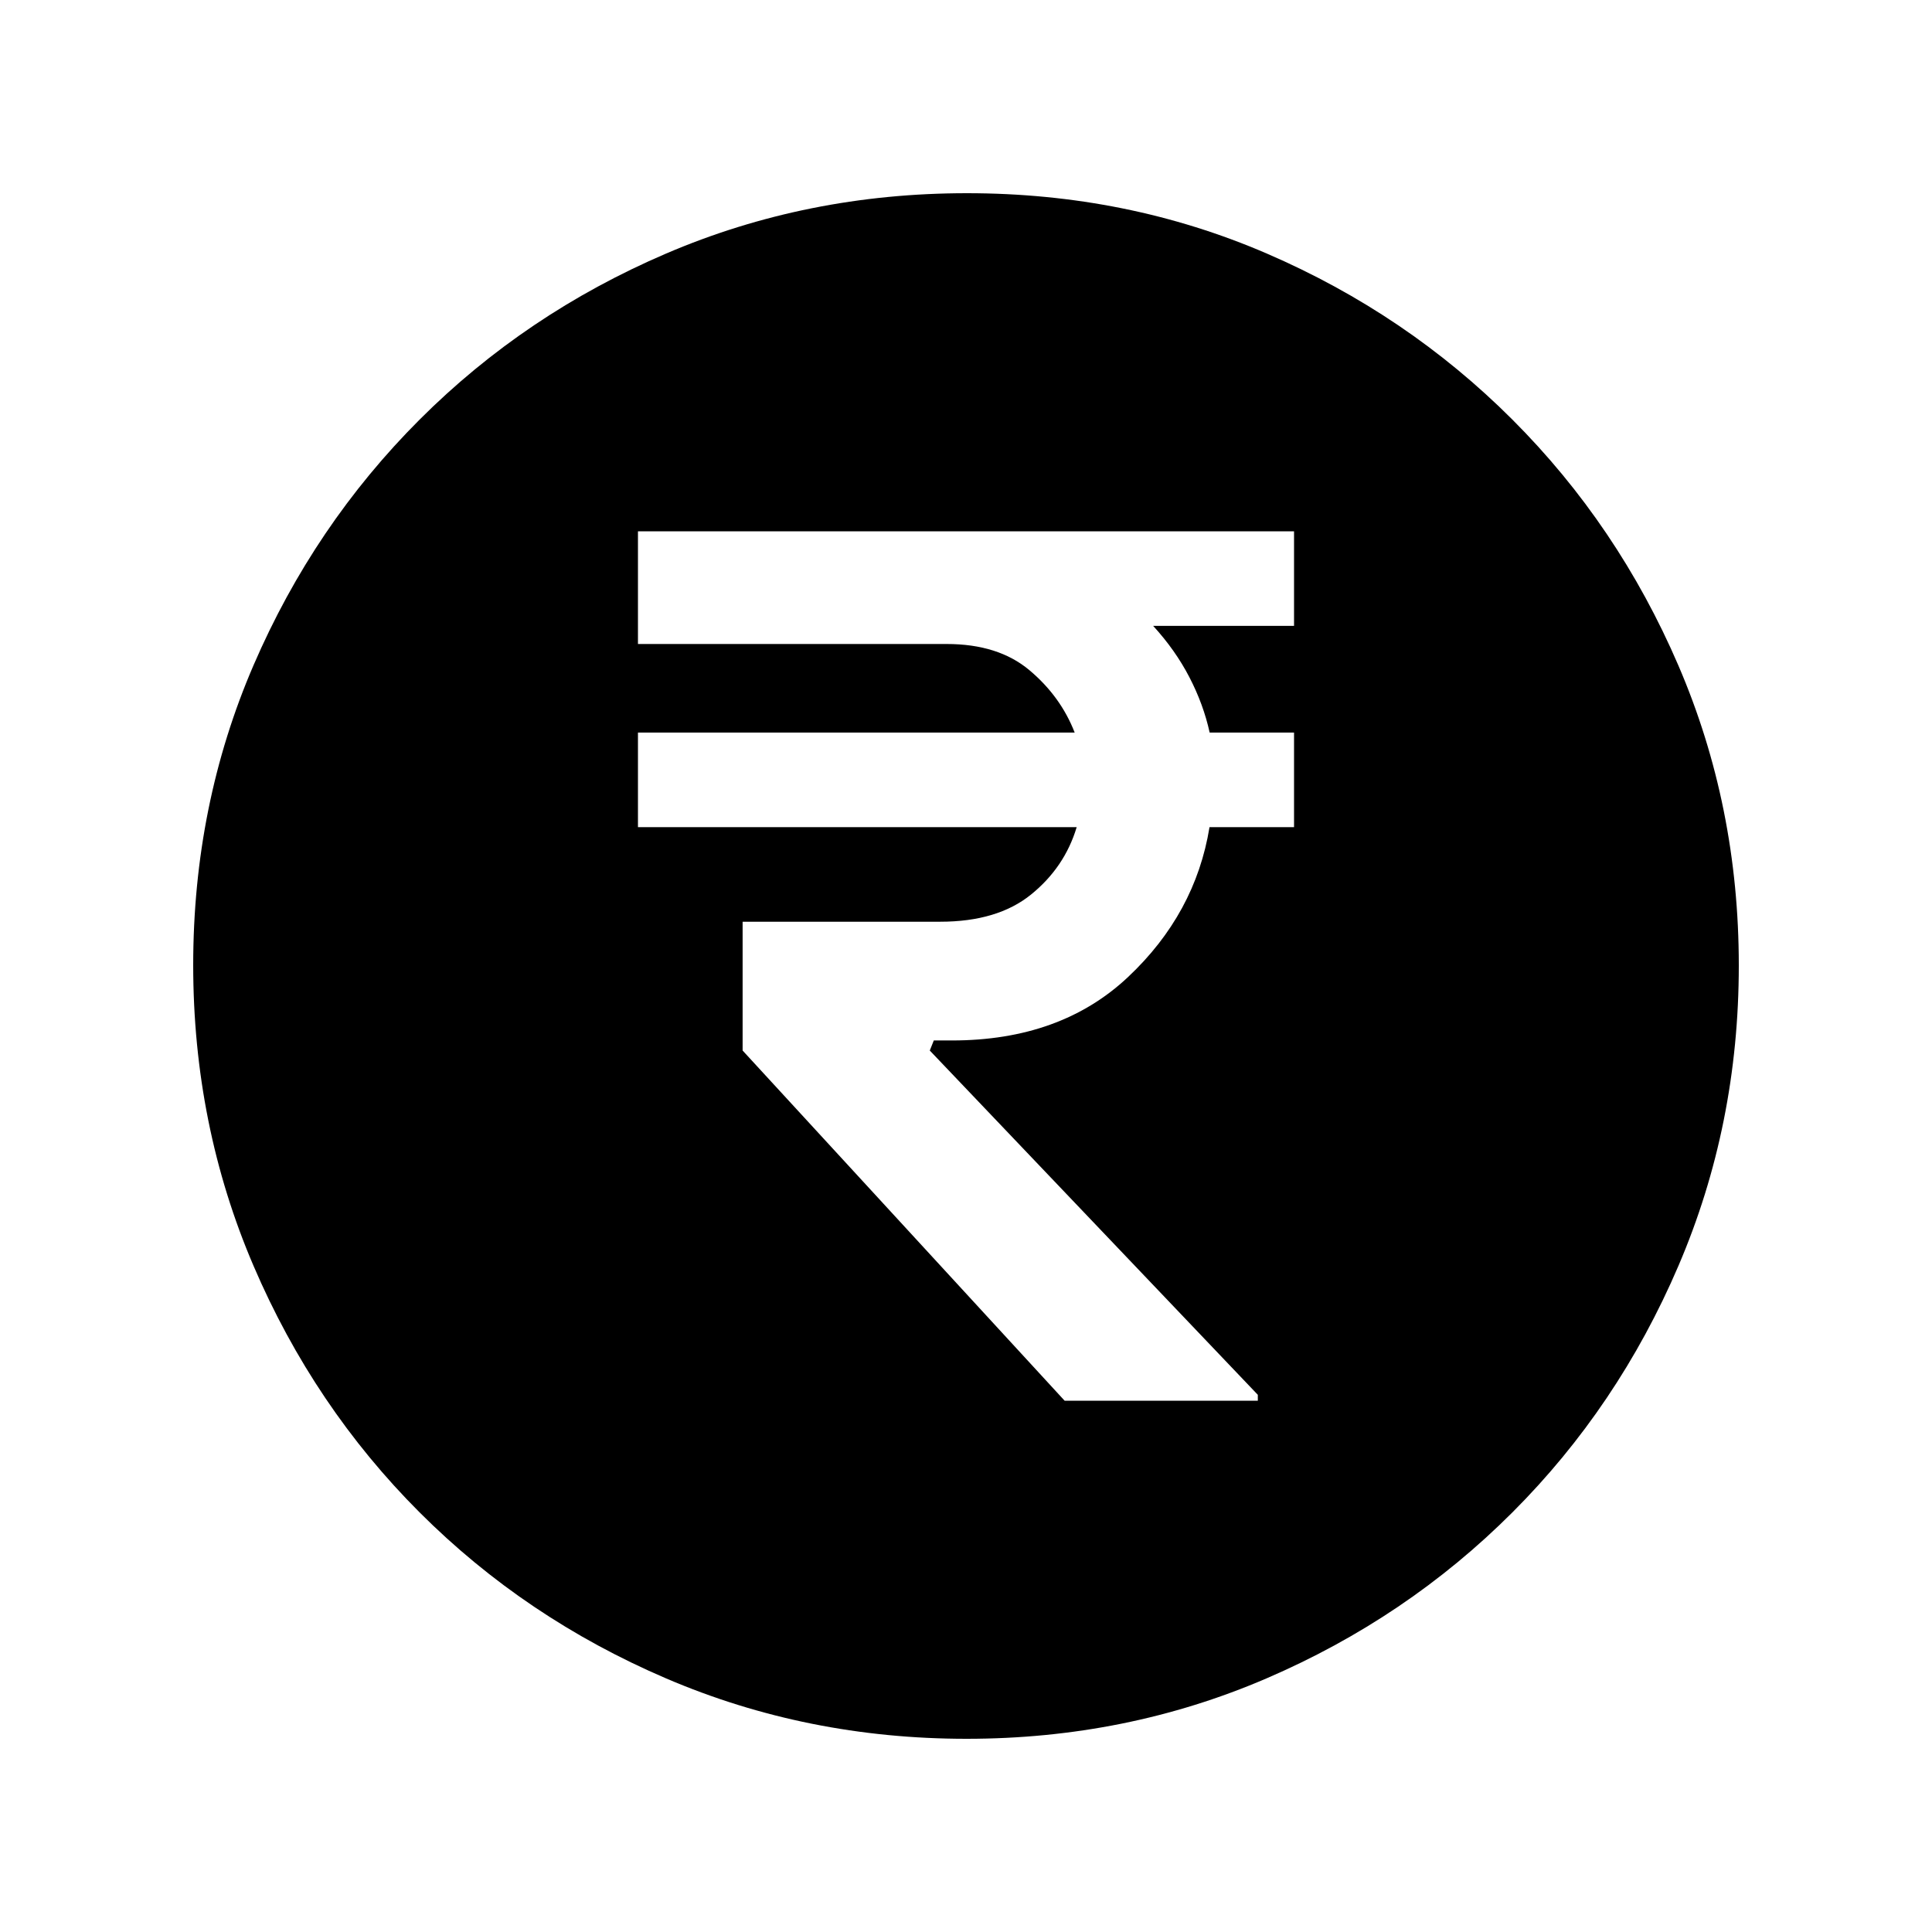<svg xmlns="http://www.w3.org/2000/svg" height="20" viewBox="0 -960 960 960" width="20"><path d="M529-264h96v-2.93L462-438l2-5h9q54 0 87.5-31.5T601-549h42v-47h-41.93Q598-610 591-623.5T573-649h70v-47H317v56h153.43q25.57 0 41.07 13t22.5 31H317v47h218q-6 20-22.69 33.5-16.68 13.5-45.15 13.5H369v64l160 174ZM480.28-96Q401-96 331-126t-122.5-82.5Q156-261 126-330.96t-30-149.5Q96-560 126-629.5q30-69.5 82.5-122T330.96-834q69.96-30 149.5-30t149.04 30q69.5 30 122 82.5T834-629.28q30 69.73 30 149Q864-401 834-331t-82.5 122.5Q699-156 629.28-126q-69.73 30-149 30Z"/></svg>